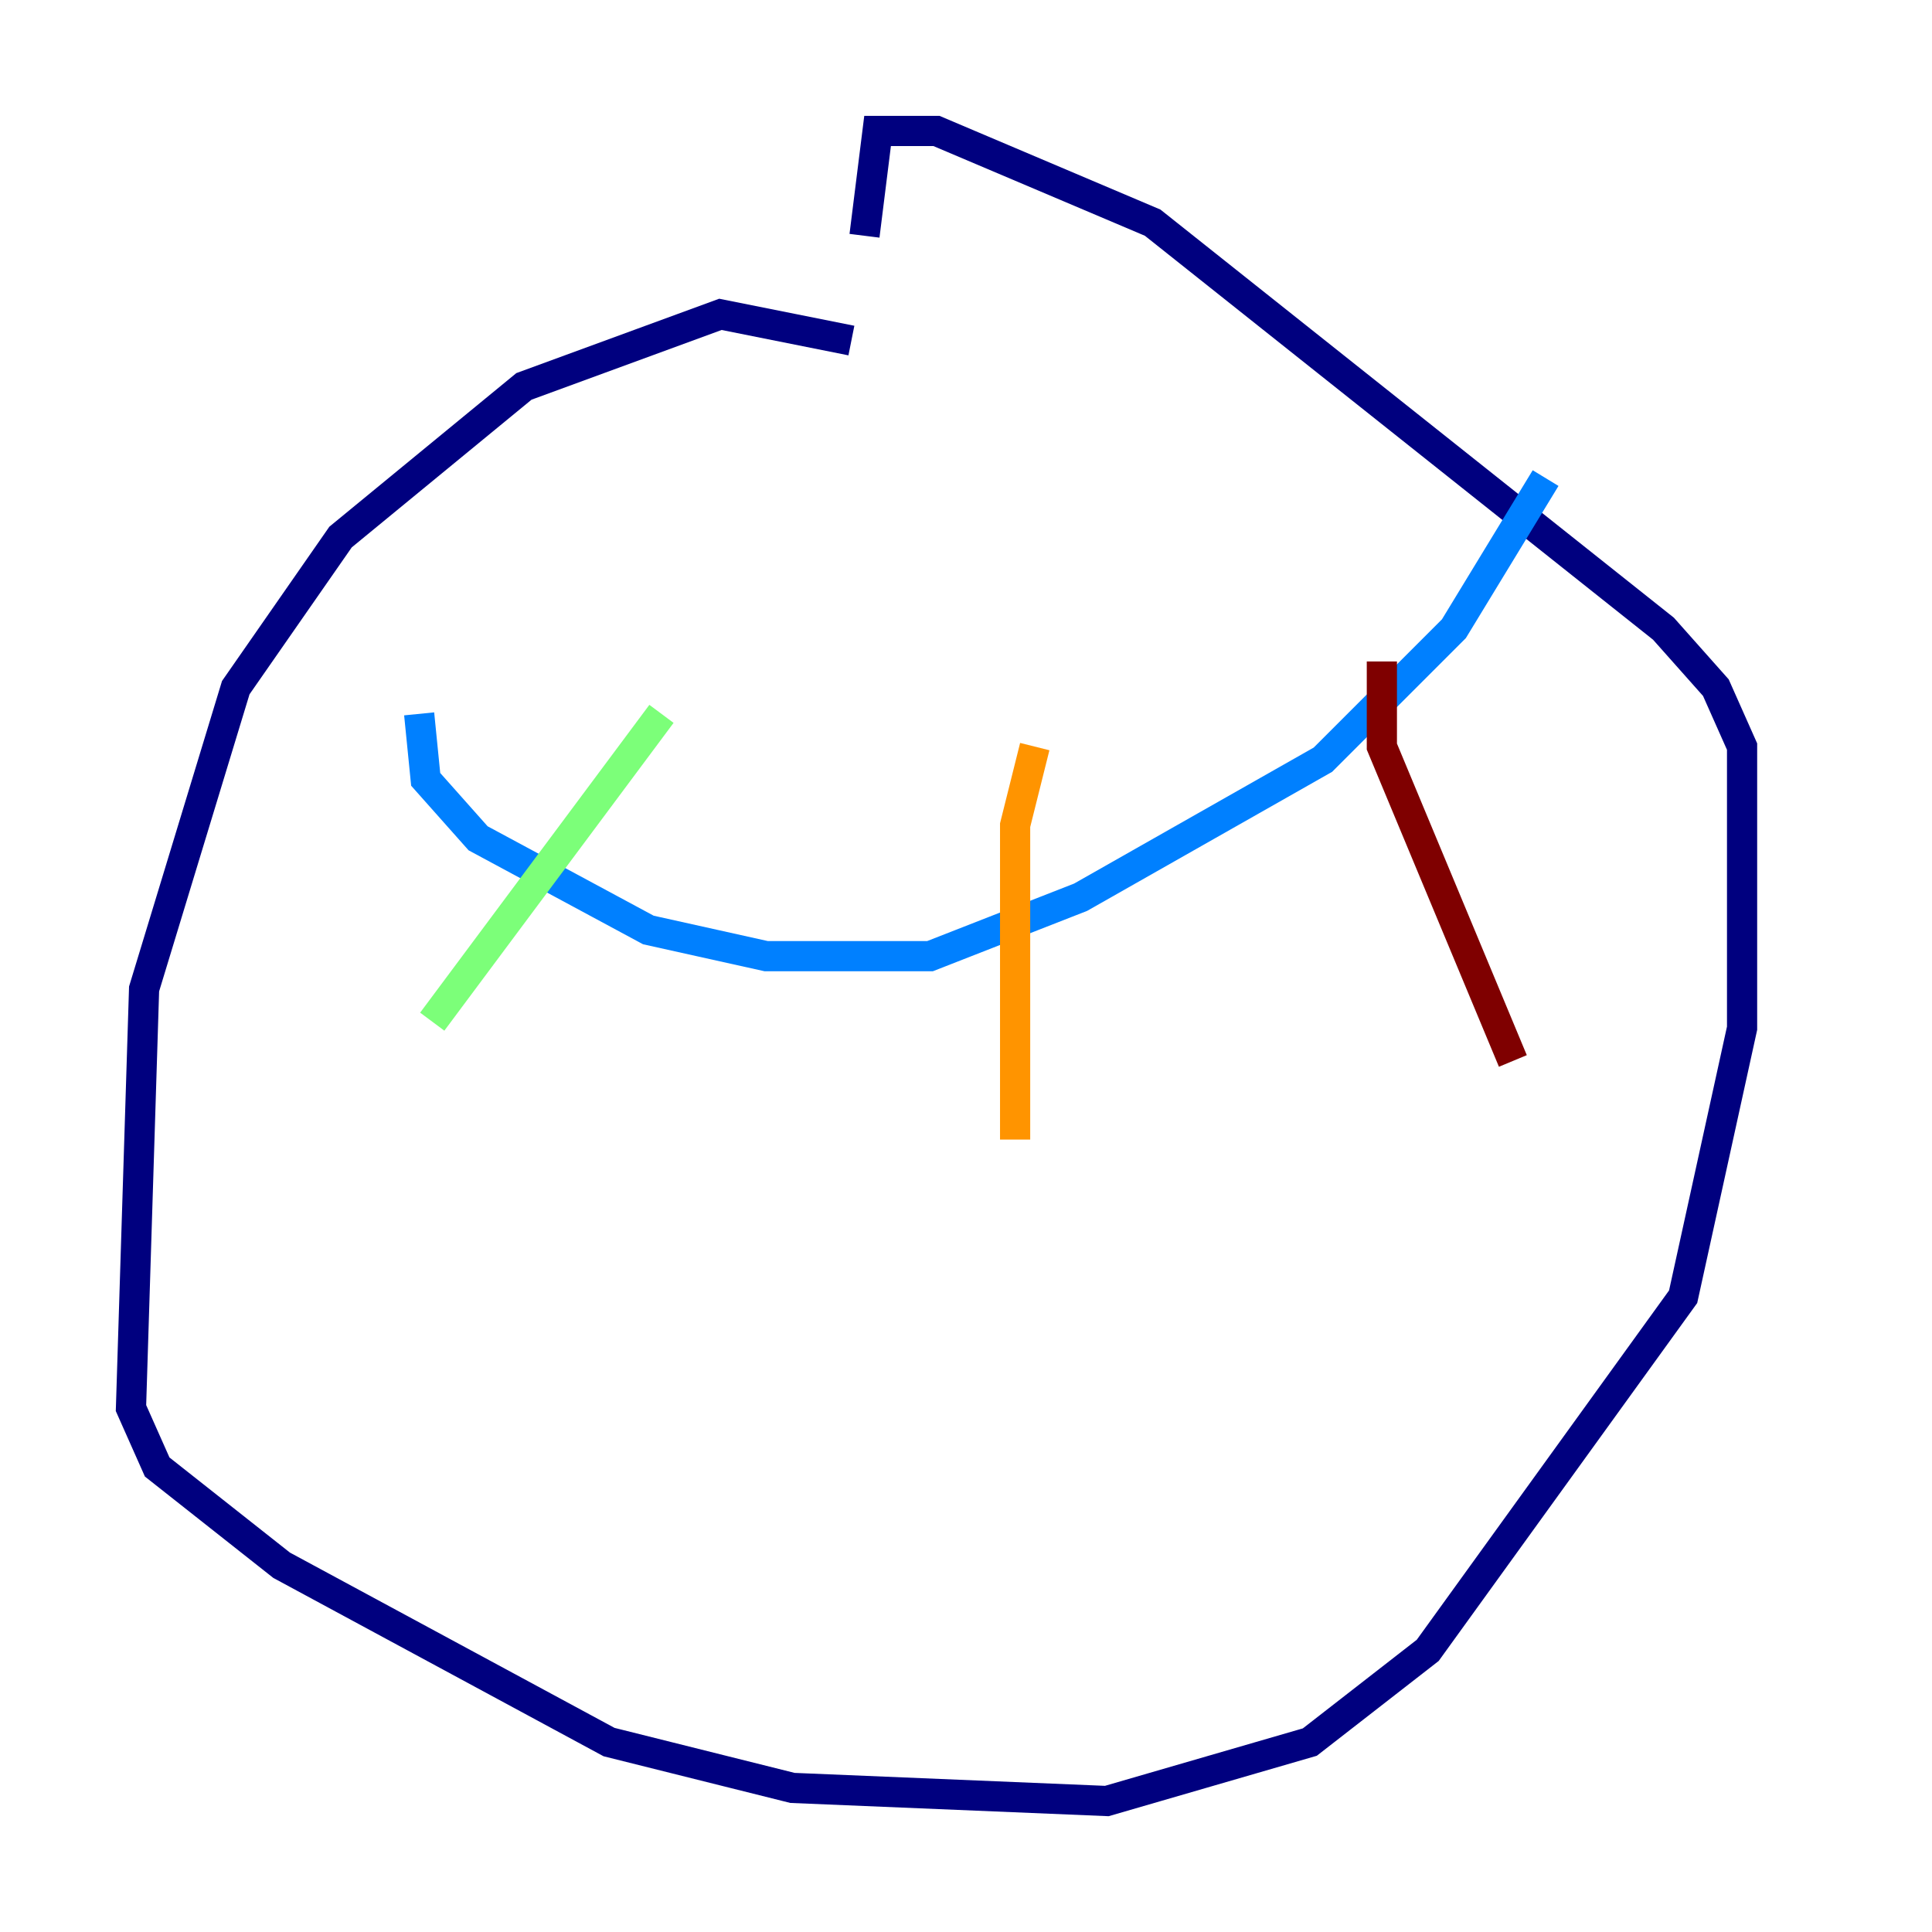 <?xml version="1.0" encoding="utf-8" ?>
<svg baseProfile="tiny" height="128" version="1.2" viewBox="0,0,128,128" width="128" xmlns="http://www.w3.org/2000/svg" xmlns:ev="http://www.w3.org/2001/xml-events" xmlns:xlink="http://www.w3.org/1999/xlink"><defs /><polyline fill="none" points="56.407,22.563 47.729,20.827 34.712,25.6 22.563,35.58 15.62,45.559 9.546,65.519 8.678,93.288 10.414,97.193 18.658,103.702 40.352,115.417 52.502,118.454 73.329,119.322 86.78,115.417 94.59,109.342 111.512,85.912 115.417,68.122 115.417,49.464 113.681,45.559 110.21,41.654 76.366,14.752 62.047,8.678 58.142,8.678 57.275,15.62" stroke="#00007f" stroke-width="2" /><polyline fill="none" points="27.77,47.295 28.203,51.634 31.675,55.539 42.956,61.614 50.766,63.349 61.614,63.349 71.593,59.444 87.647,50.332 96.325,41.654 102.4,31.675" stroke="#0080ff" stroke-width="2" /><polyline fill="none" points="43.824,47.295 28.637,67.688" stroke="#7cff79" stroke-width="2" /><polyline fill="none" points="68.556,49.464 67.254,54.671 67.254,75.498" stroke="#ff9400" stroke-width="2" /><polyline fill="none" points="91.552,43.824 91.552,49.464 100.231,70.291" stroke="#7f0000" stroke-width="2" /></svg>